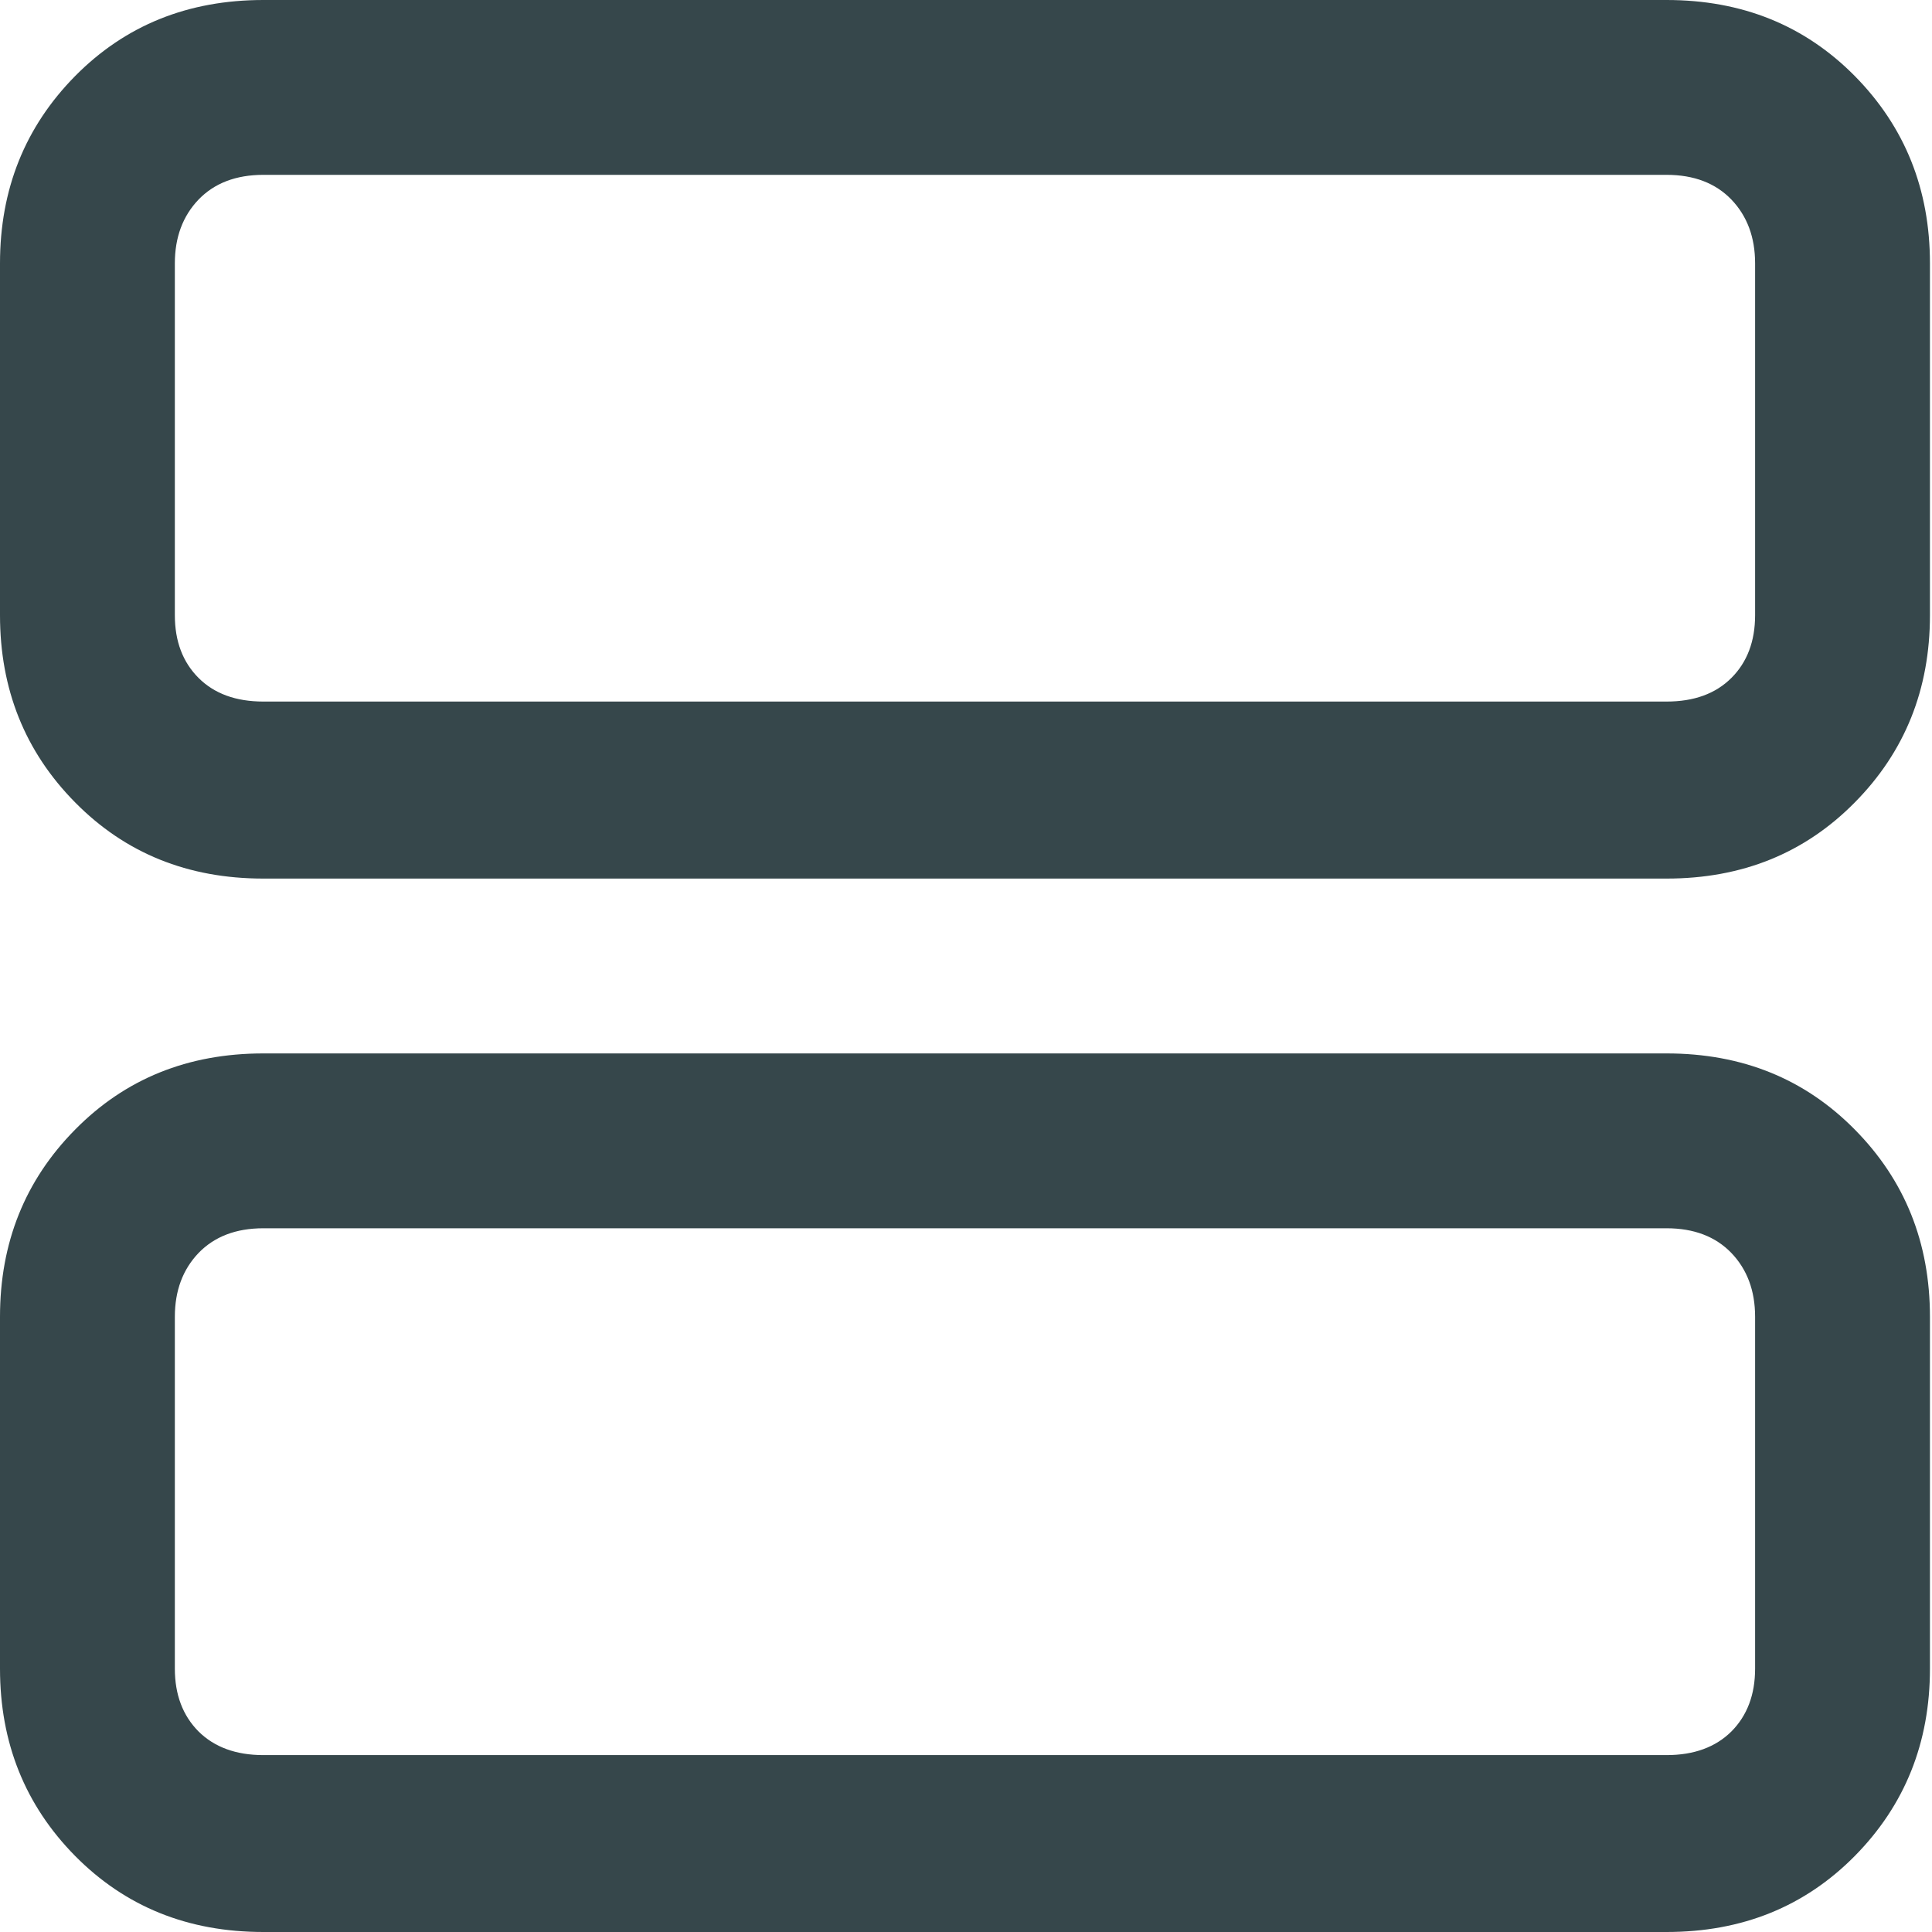 <svg viewBox="0 0 16 16" fill="none" xmlns="http://www.w3.org/2000/svg">
<path d="M13.802 0H2.181C1.556 0 1.037 0.21 0.622 0.63C0.207 1.051 0 1.568 0 2.181V5.095C0 5.708 0.207 6.225 0.622 6.645C1.037 7.066 1.556 7.276 2.181 7.276H13.802C14.427 7.276 14.946 7.066 15.361 6.645C15.776 6.225 15.983 5.708 15.983 5.095V2.181C15.983 1.568 15.776 1.051 15.361 0.63C14.946 0.21 14.427 0 13.802 0ZM14.535 5.095C14.535 5.311 14.469 5.484 14.339 5.614C14.208 5.745 14.029 5.81 13.802 5.81H2.181C1.954 5.81 1.775 5.745 1.644 5.614C1.514 5.484 1.448 5.311 1.448 5.095V2.181C1.448 1.965 1.514 1.789 1.644 1.653C1.775 1.517 1.954 1.448 2.181 1.448H13.802C14.029 1.448 14.208 1.517 14.339 1.653C14.469 1.789 14.535 1.965 14.535 2.181V5.095ZM13.802 8.724H2.181C1.556 8.724 1.037 8.934 0.622 9.355C0.207 9.775 0 10.292 0 10.905V13.819C0 14.432 0.207 14.949 0.622 15.37C1.037 15.79 1.556 16 2.181 16H13.802C14.427 16 14.946 15.79 15.361 15.37C15.776 14.949 15.983 14.432 15.983 13.819V10.905C15.983 10.292 15.776 9.775 15.361 9.355C14.946 8.934 14.427 8.724 13.802 8.724ZM14.535 13.819C14.535 14.035 14.469 14.208 14.339 14.339C14.208 14.469 14.029 14.535 13.802 14.535H2.181C1.954 14.535 1.775 14.469 1.644 14.339C1.514 14.208 1.448 14.035 1.448 13.819V10.905C1.448 10.689 1.514 10.513 1.644 10.377C1.775 10.241 1.954 10.172 2.181 10.172H13.802C14.029 10.172 14.208 10.241 14.339 10.377C14.469 10.513 14.535 10.689 14.535 10.905V13.819Z" fill="#36474B"/>
</svg>
